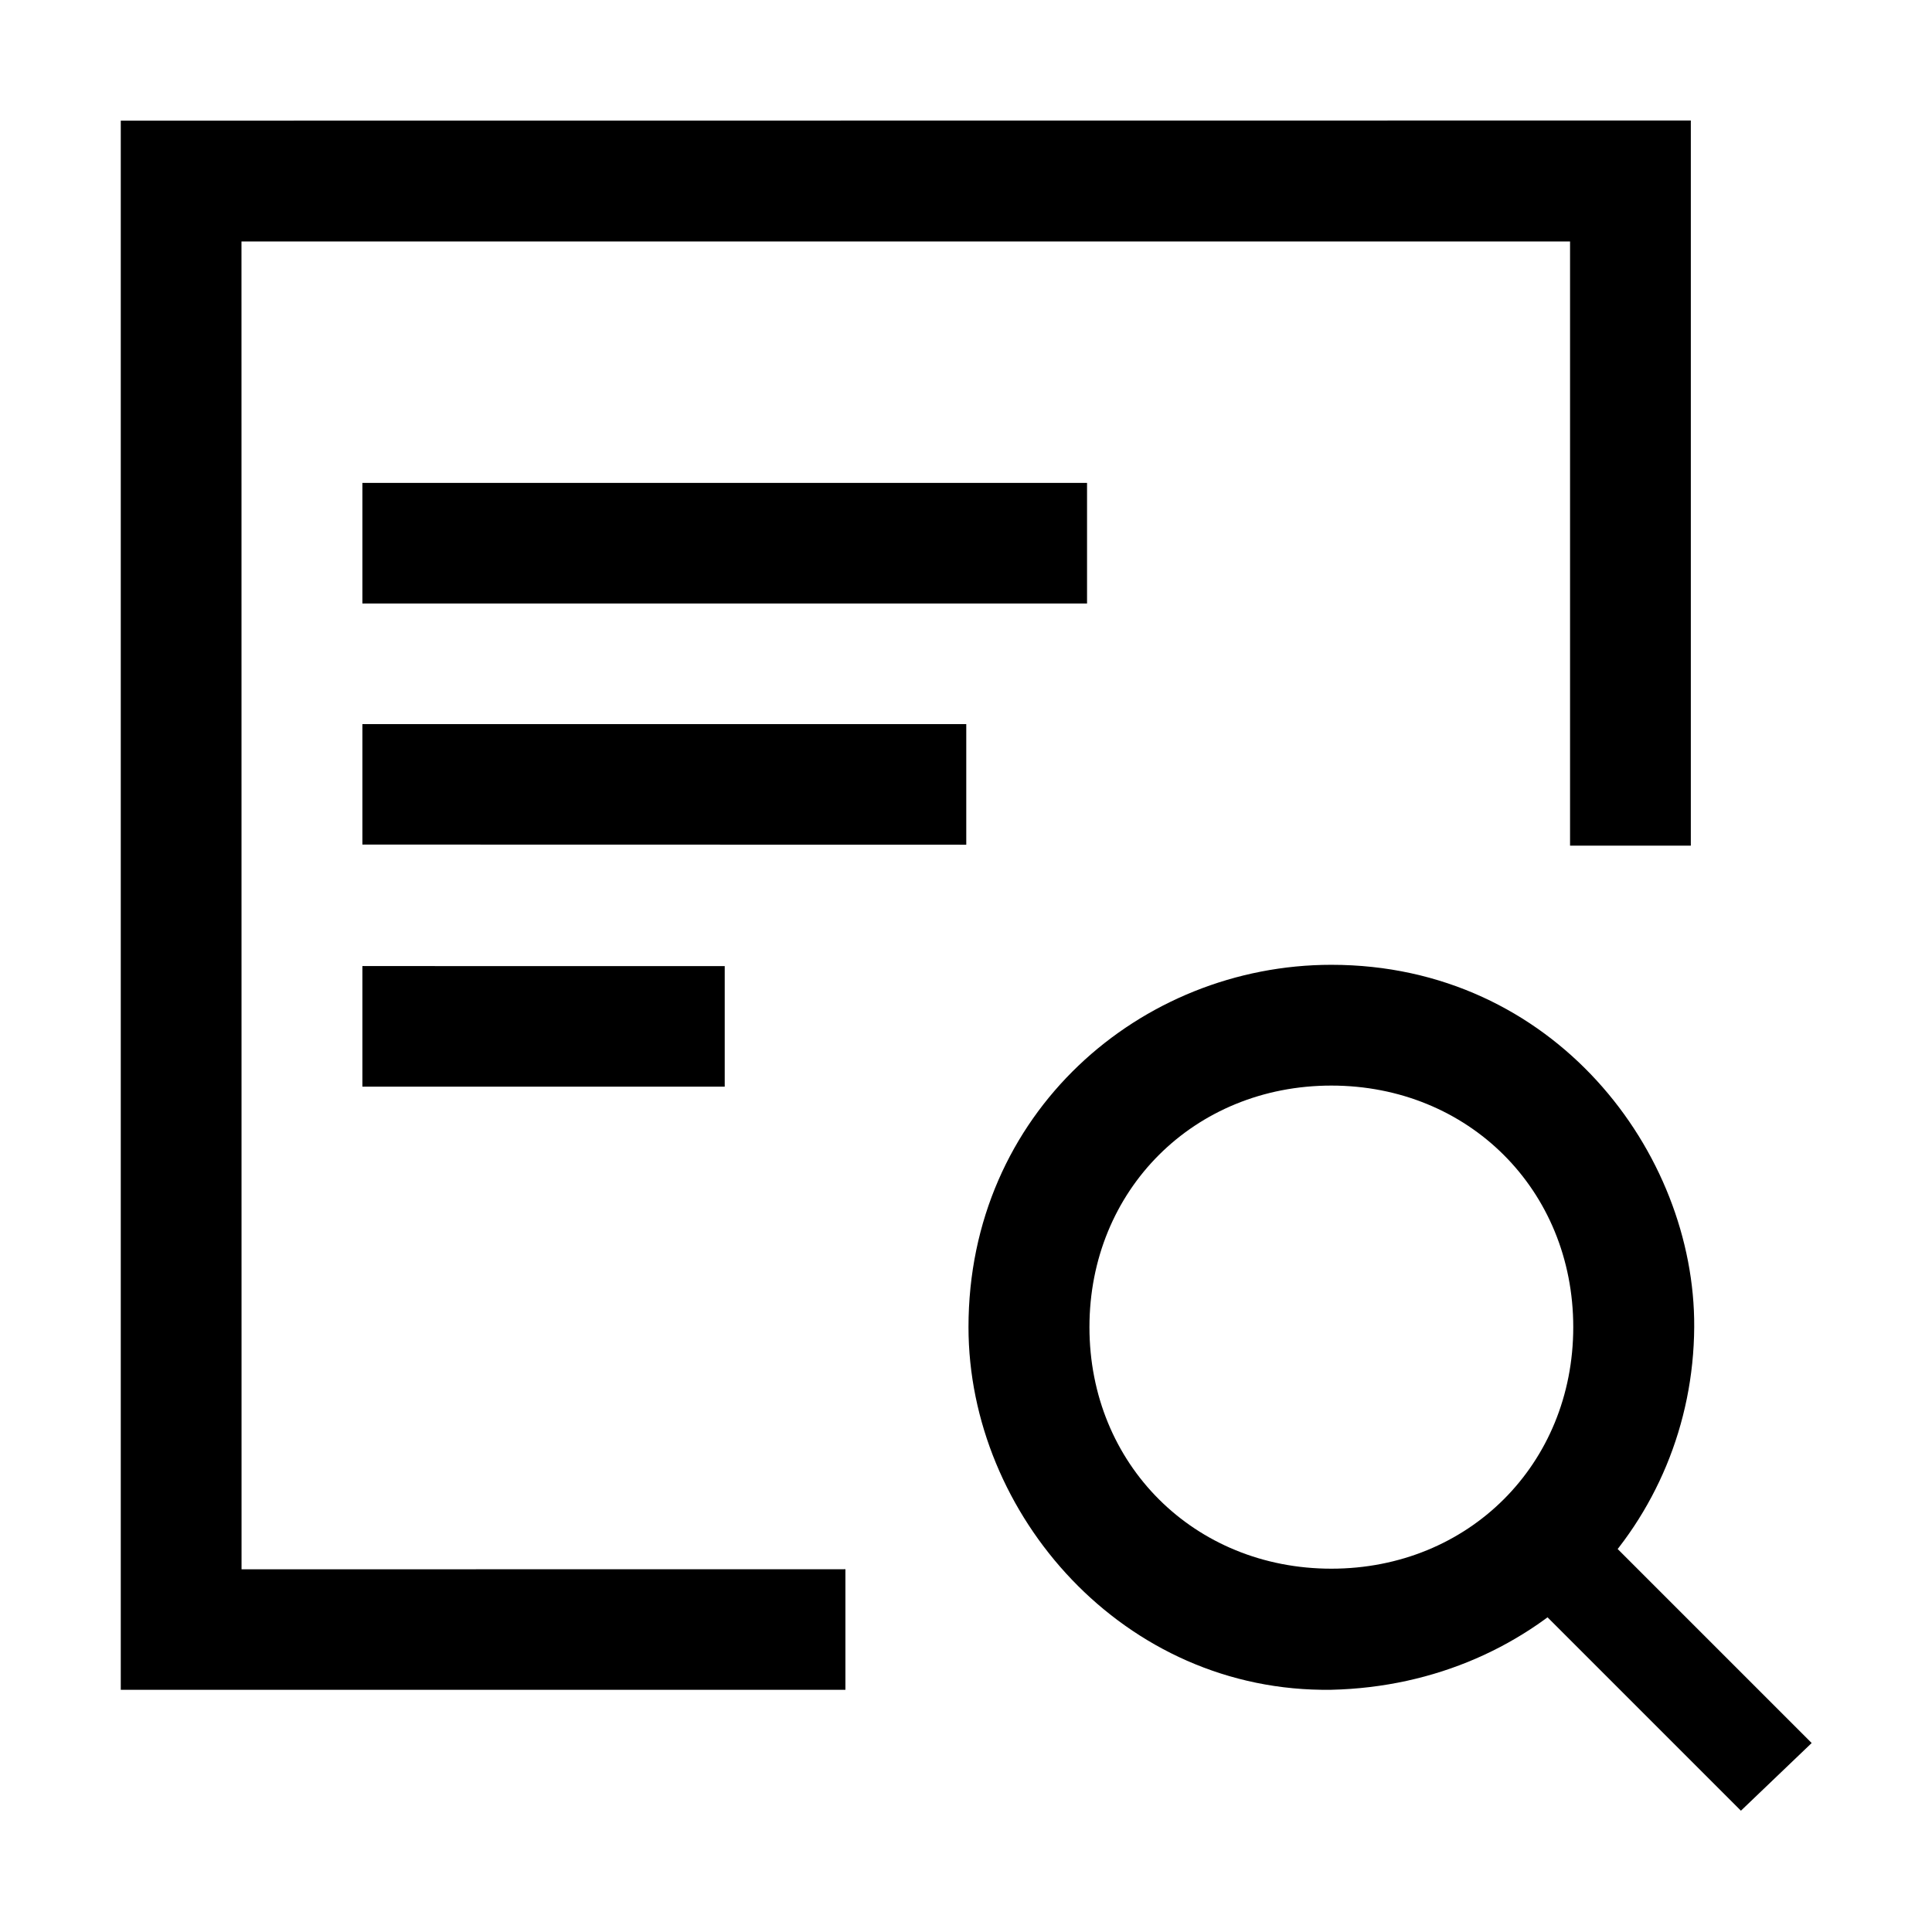 <?xml version="1.0" standalone="no"?><!DOCTYPE svg PUBLIC "-//W3C//DTD SVG 1.1//EN" "http://www.w3.org/Graphics/SVG/1.1/DTD/svg11.dtd"><svg t="1577584737191" class="icon" viewBox="0 0 1024 1024" version="1.1" xmlns="http://www.w3.org/2000/svg" p-id="8256" xmlns:xlink="http://www.w3.org/1999/xlink" width="200" height="200"><defs><style type="text/css"></style></defs><path d="M896.174 63.868l-832.162 0.078v831.693h384.075V831.72l-320.062 0.044-0.035-703.774h704.171v320.218h64.012V63.868z" p-id="8257"></path><path d="M192.08 319.871h384.075v-63.919H192.08v63.919z m0 127.768l320.062 0.069V383.79H192.08v63.849z m0 128.317h192.037v-63.891l-192.037-0.028v63.919z m0 0M705.643 895.619C595.51 897.227 513.32 802.618 513.32 703.408c0-113.439 91.234-192.041 192.323-192.041 118.069 0 192.887 99.598 192.323 192.041-0.633 103.519-81.629 189.647-192.323 192.211z m0-320.238c-72.702 0-128.215 55.33-128.215 128.027 0 72.699 55.514 128.027 128.215 128.027s128.215-55.328 128.215-128.027c0-72.697-55.514-128.027-128.215-128.027z" p-id="8258"></path><path d="M922.723 959.71L801.836 838.828l36.688-36.685 121.7 121.694" p-id="8259"></path></svg>